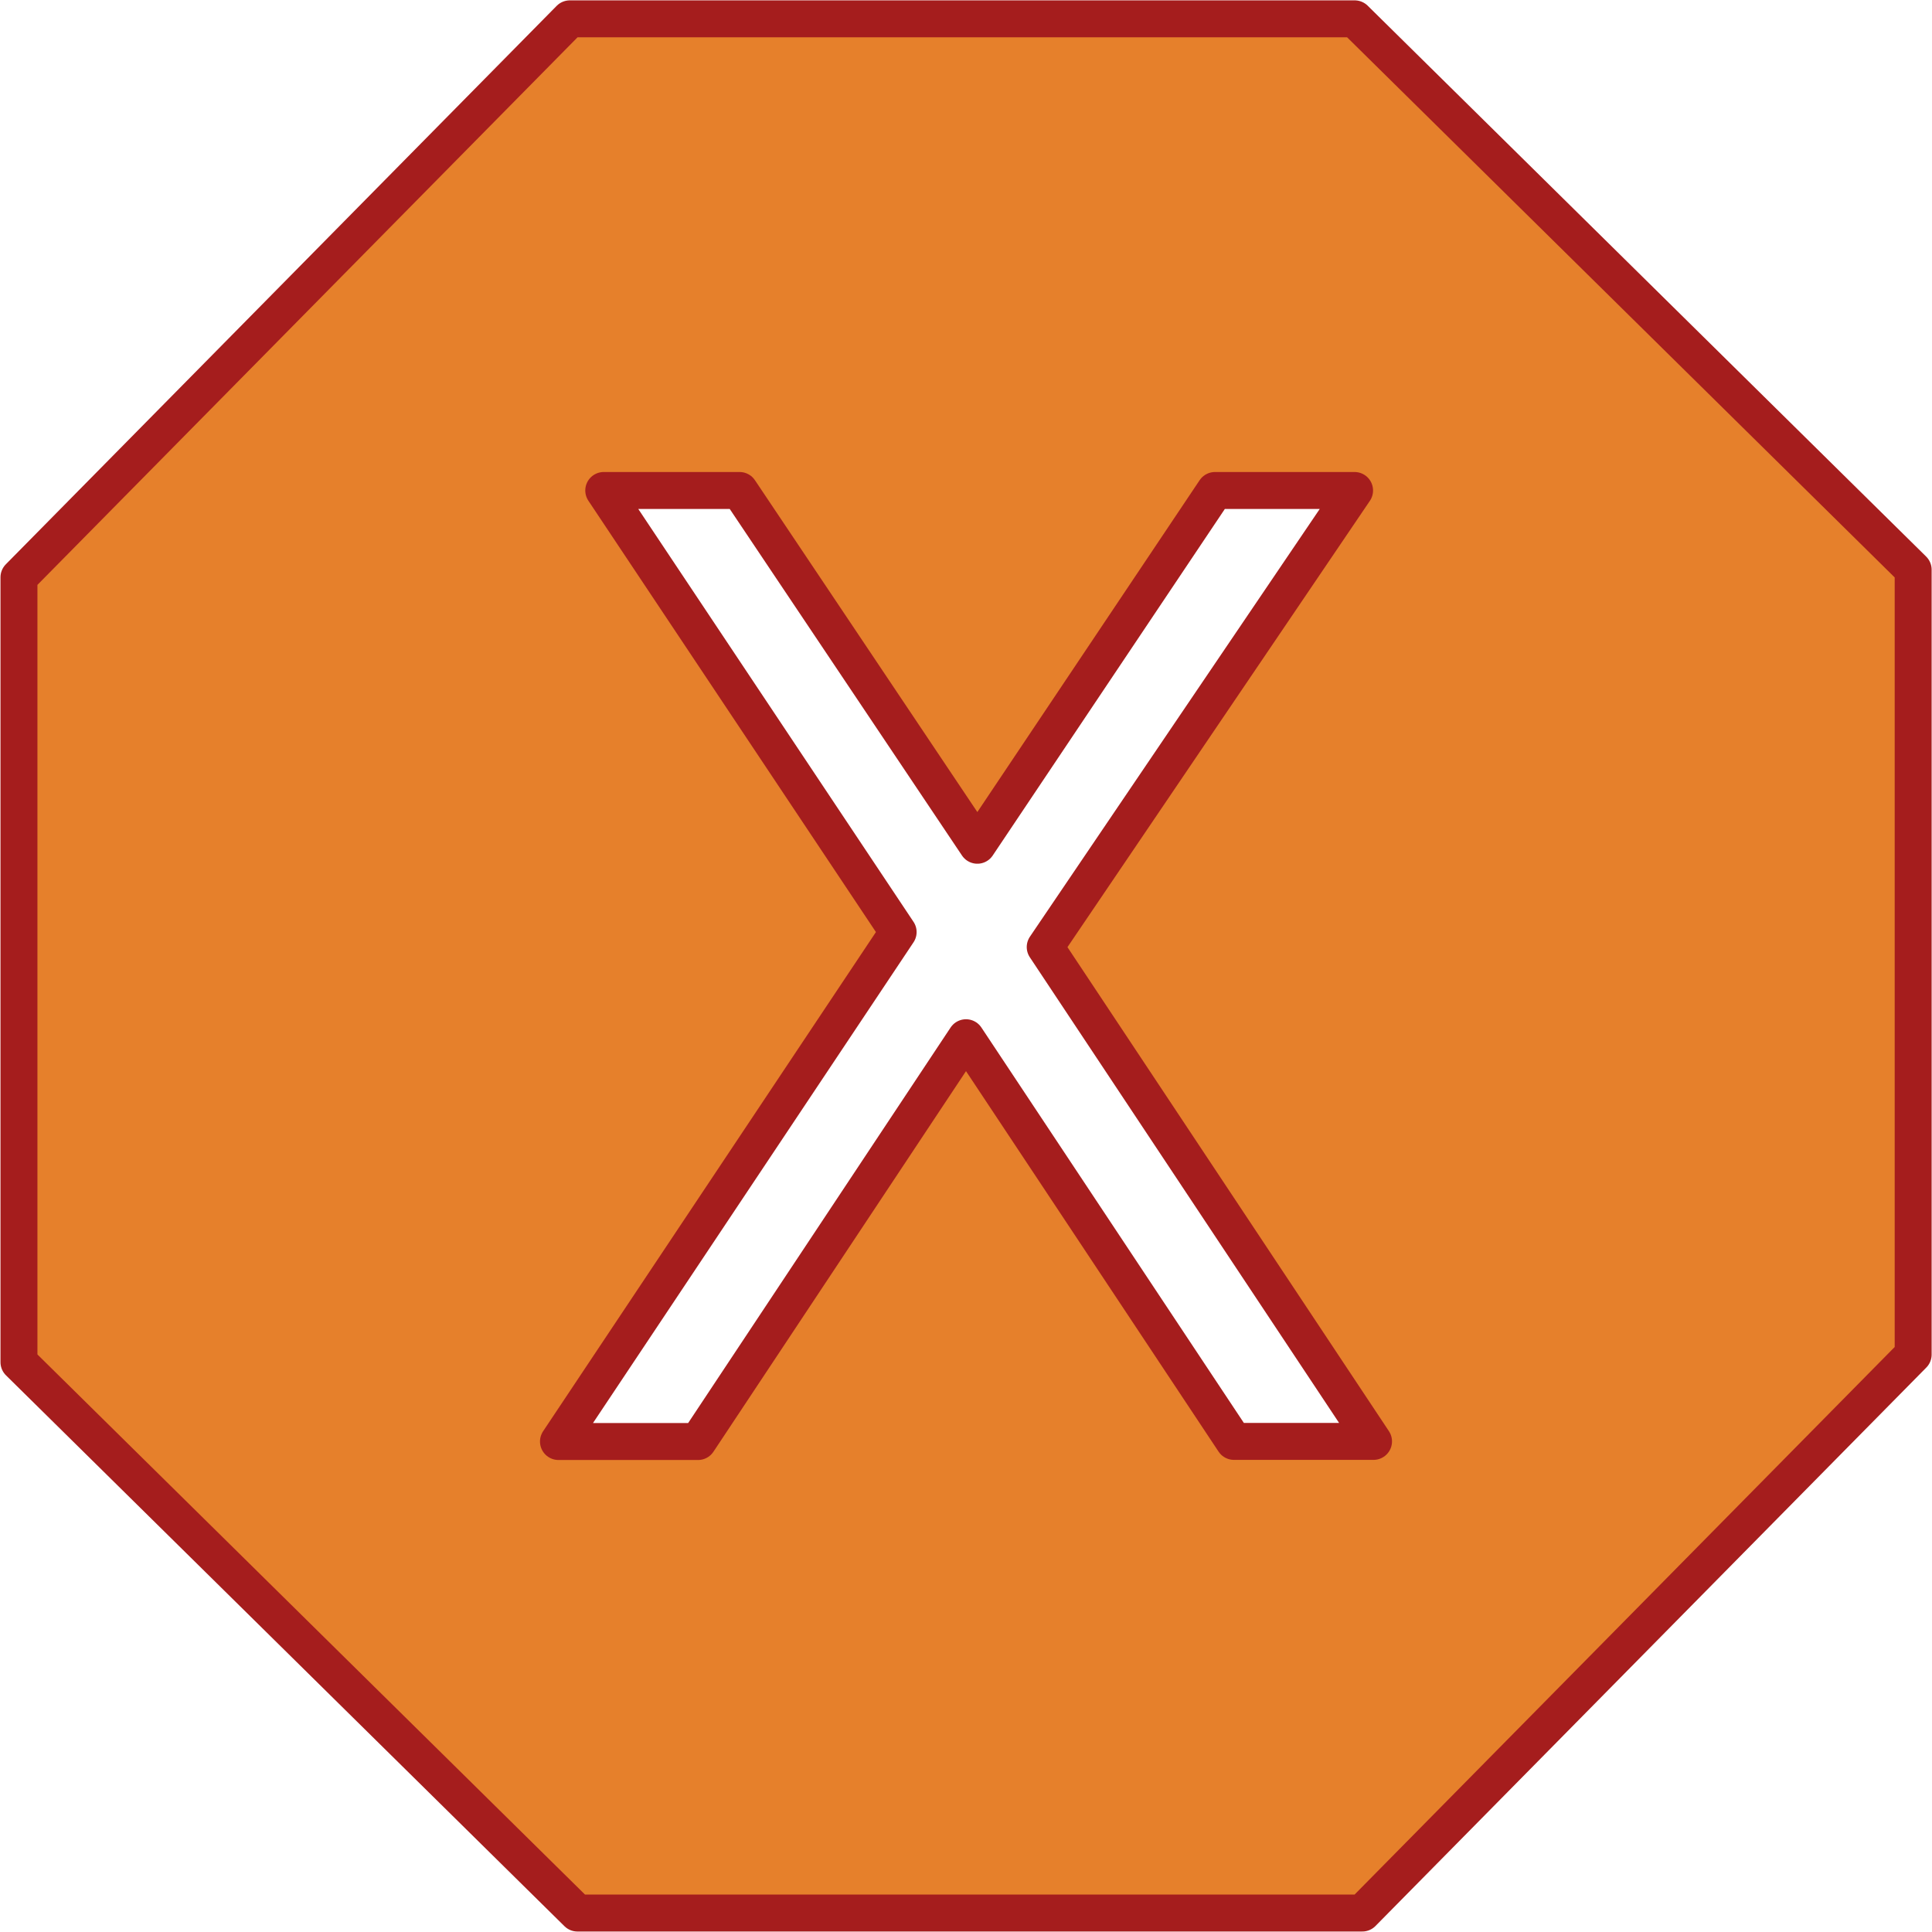 <svg xmlns="http://www.w3.org/2000/svg" xmlns:svg="http://www.w3.org/2000/svg" id="svg32887" width="16" height="16" version="1.2"><path id="path32896" d="m 4.719,0.156 -4.562,4.625 0,6.5 4.625,4.562 6.5,0 4.562,-4.625 0,-6.5 -4.625,-4.562 -6.5,0 z M 5,4.062 l 1.125,0 L 8.094,7 10.062,4.062 l 1.156,0 -2.562,3.781 2.719,4.094 -1.156,0 L 8,8.594 5.781,11.938 4.625,11.938 7.438,7.719 5,4.062 z" style="fill:#e6802b;fill-opacity:1;fill-rule:nonzero;stroke:#a51d1d;stroke-width:.306;stroke-linecap:square;stroke-linejoin:round;stroke-miterlimit:4;stroke-opacity:1"/></svg>
